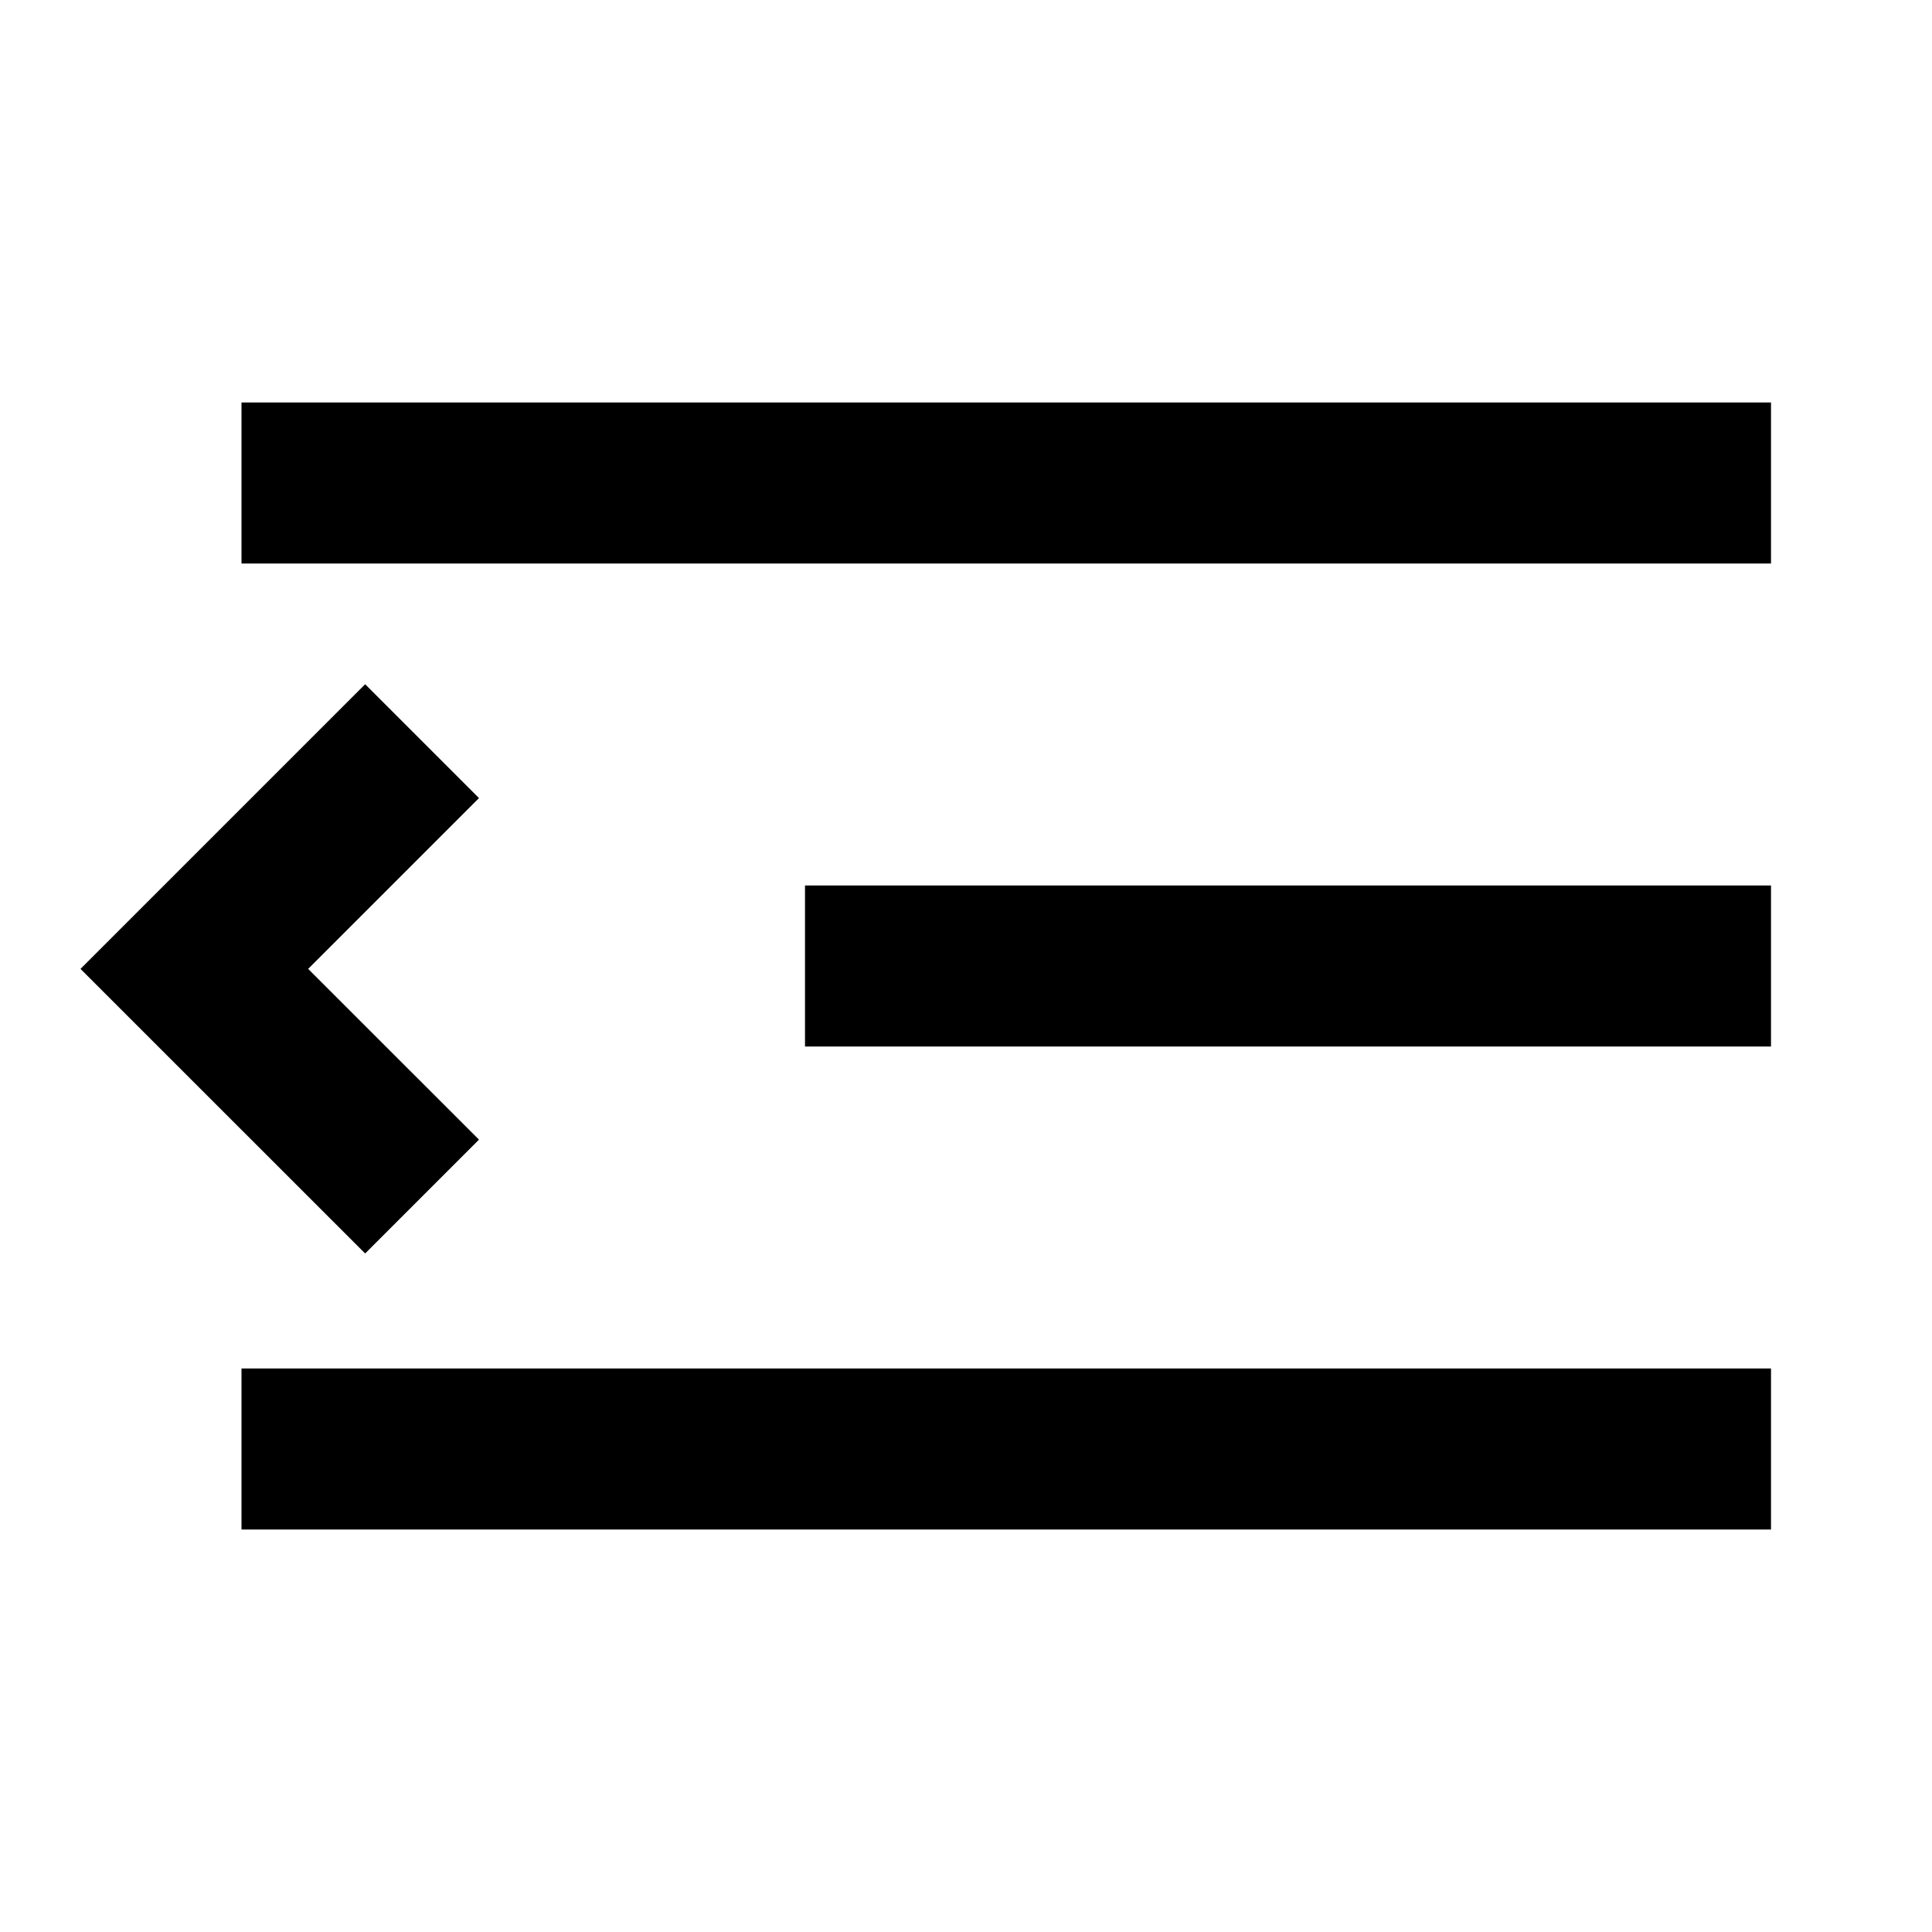 <svg xmlns="http://www.w3.org/2000/svg" xmlns:xlink="http://www.w3.org/1999/xlink" width="24" height="24" version="1.1" viewBox="0 0 24 24"><path id="Shape" fill="#000" d="M3,19 L22,19 L22,17 L3,17 L3,19 L3,19 Z M10,13 L22,13 L22,11 L10,11 L10,13 L10,13 Z M1.707,12.743 L4.536,15.571 L5.95,14.157 L3.828,12.036 L5.95,9.914 L4.536,8.5 L1,12.036 L1.707,12.743 Z M3,5 L3,7 L22,7 L22,5 L3,5 Z"/></svg>